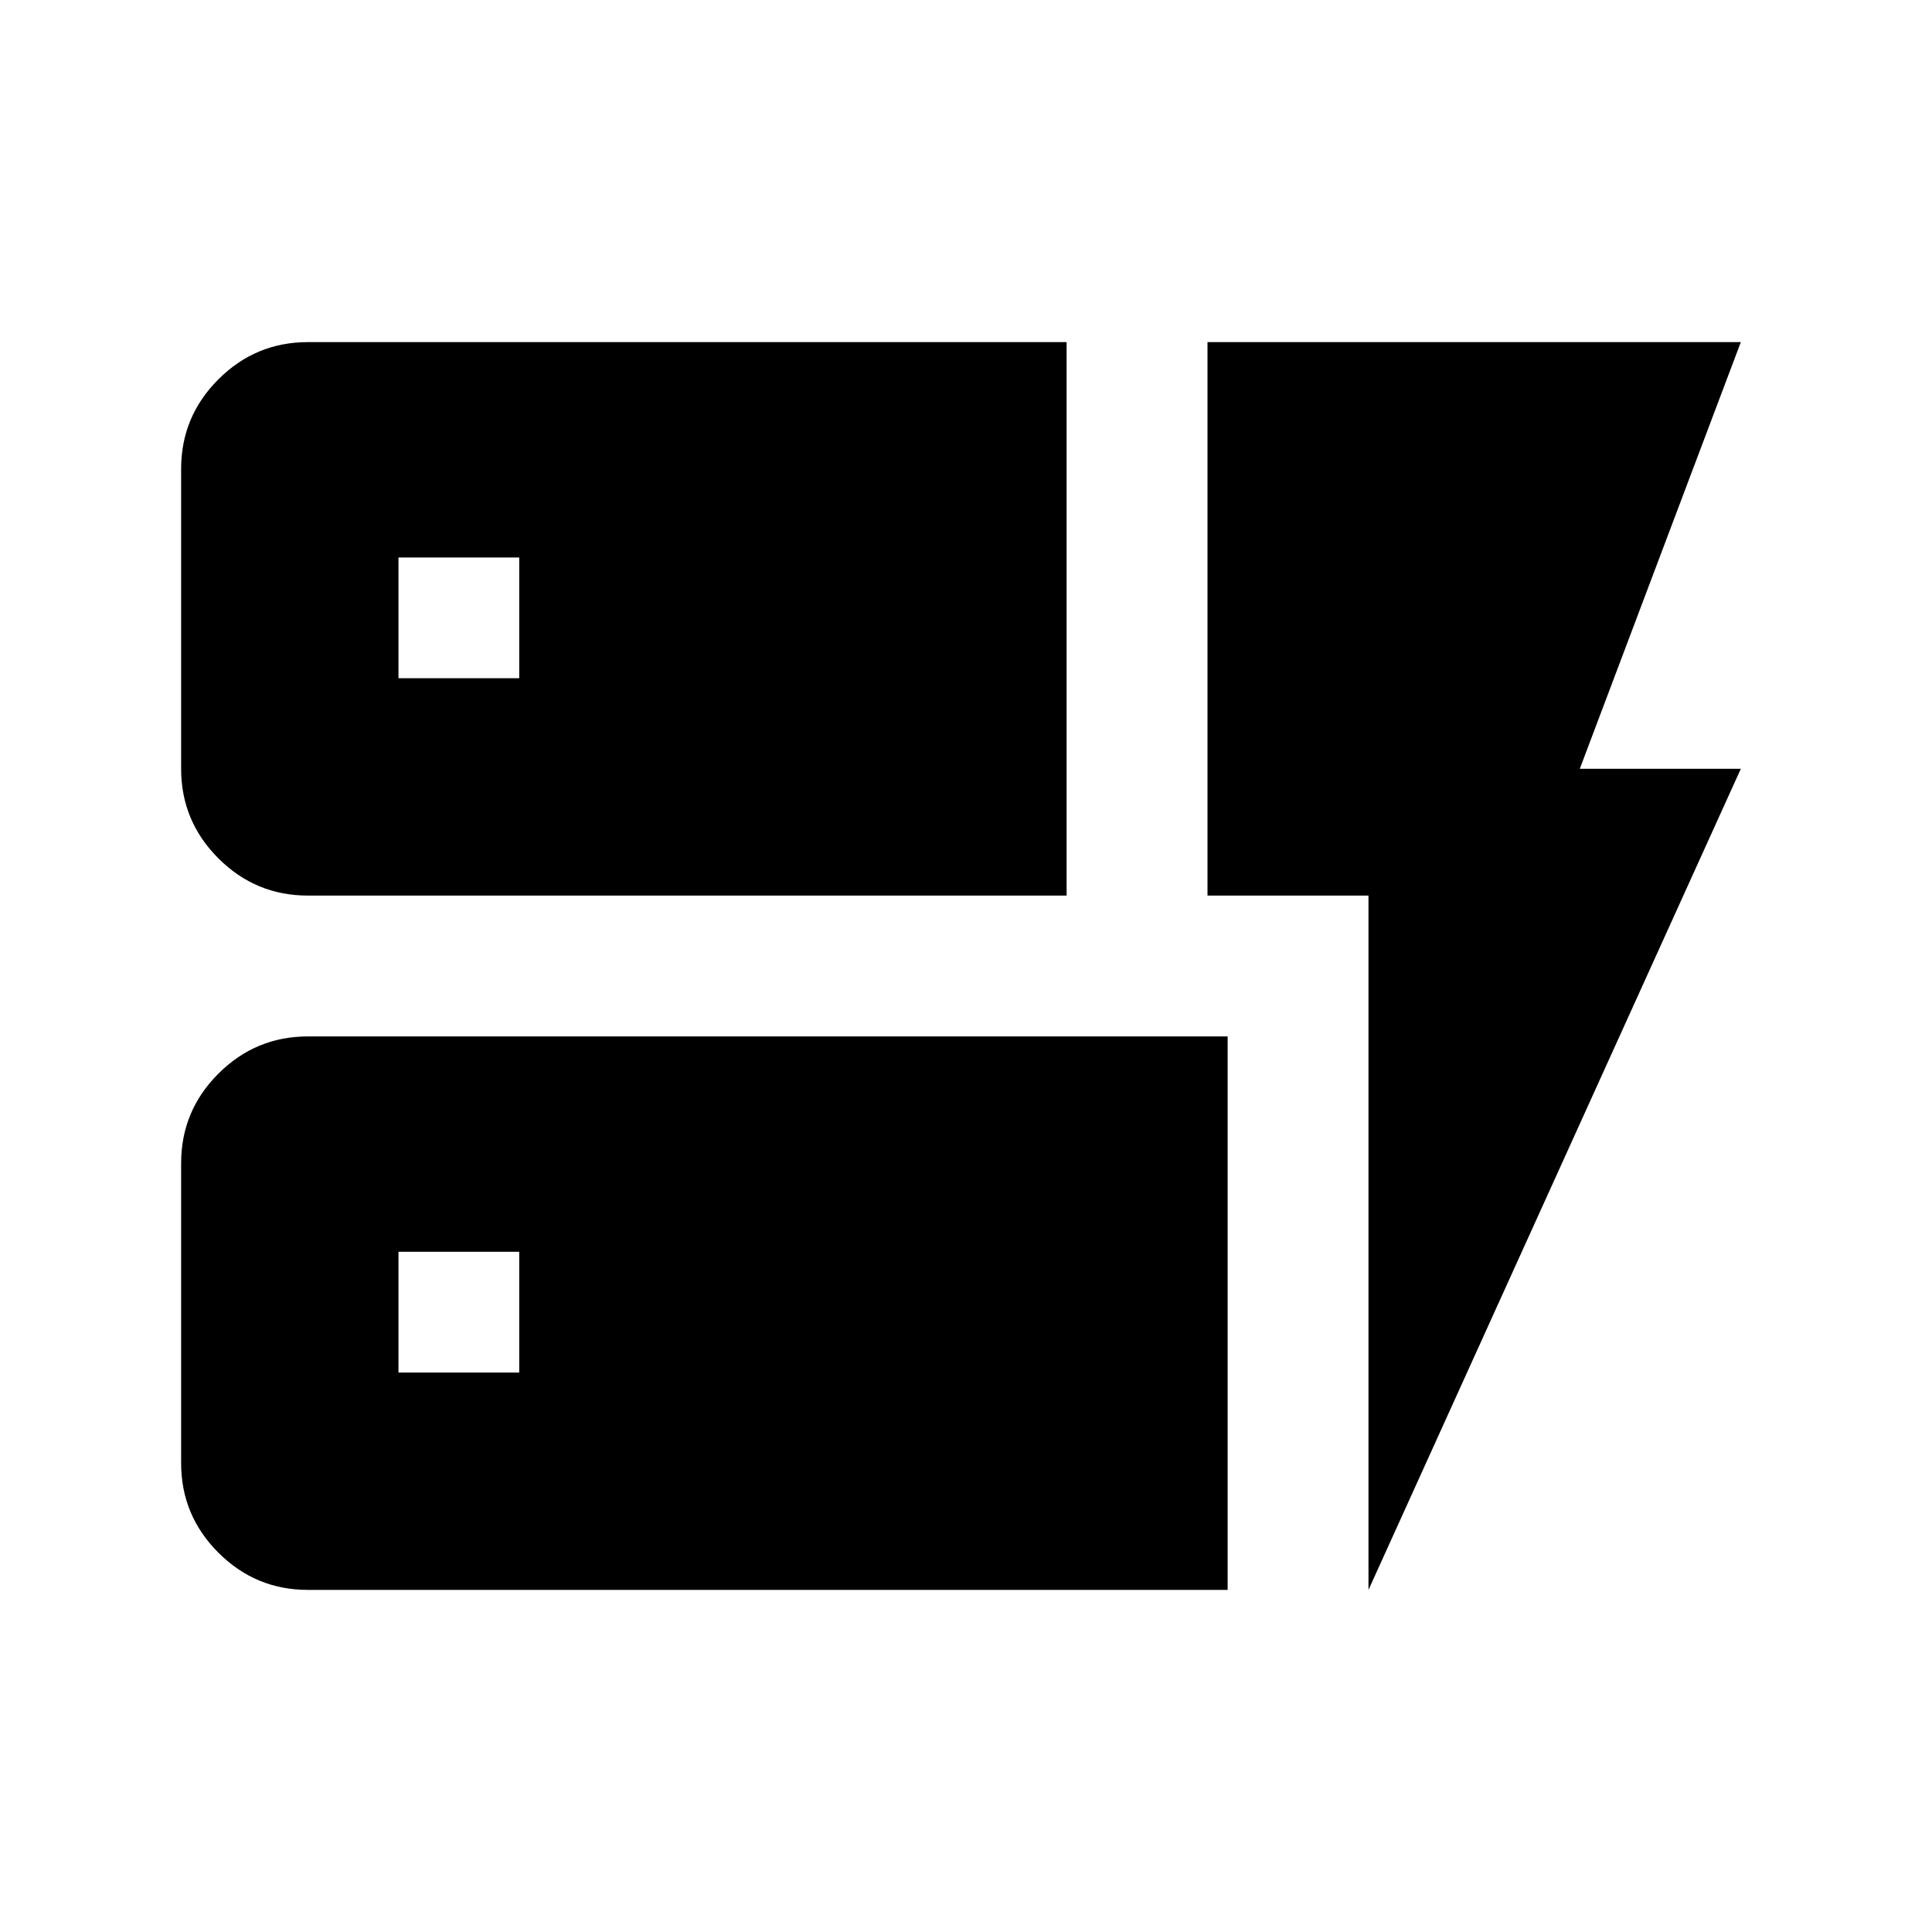 <svg xmlns="http://www.w3.org/2000/svg" height="40" width="40"><path d="M6.375 18.542q-1.083 0-1.854-.771Q3.75 17 3.75 15.917V9.708q0-1.083.771-1.854.771-.771 1.854-.771h15.708v11.459Zm0 14.375q-1.083 0-1.854-.771-.771-.771-.771-1.854v-6.209q0-1.083.771-1.854.771-.771 1.854-.771h19.042v11.459Zm21.958 0V18.542H25V7.083h11.042l-3.334 8.834h3.334Zm-20.083-4.5h2.5v-2.5h-2.5Zm0-14.375h2.5v-2.5h-2.5Z"/></svg>
